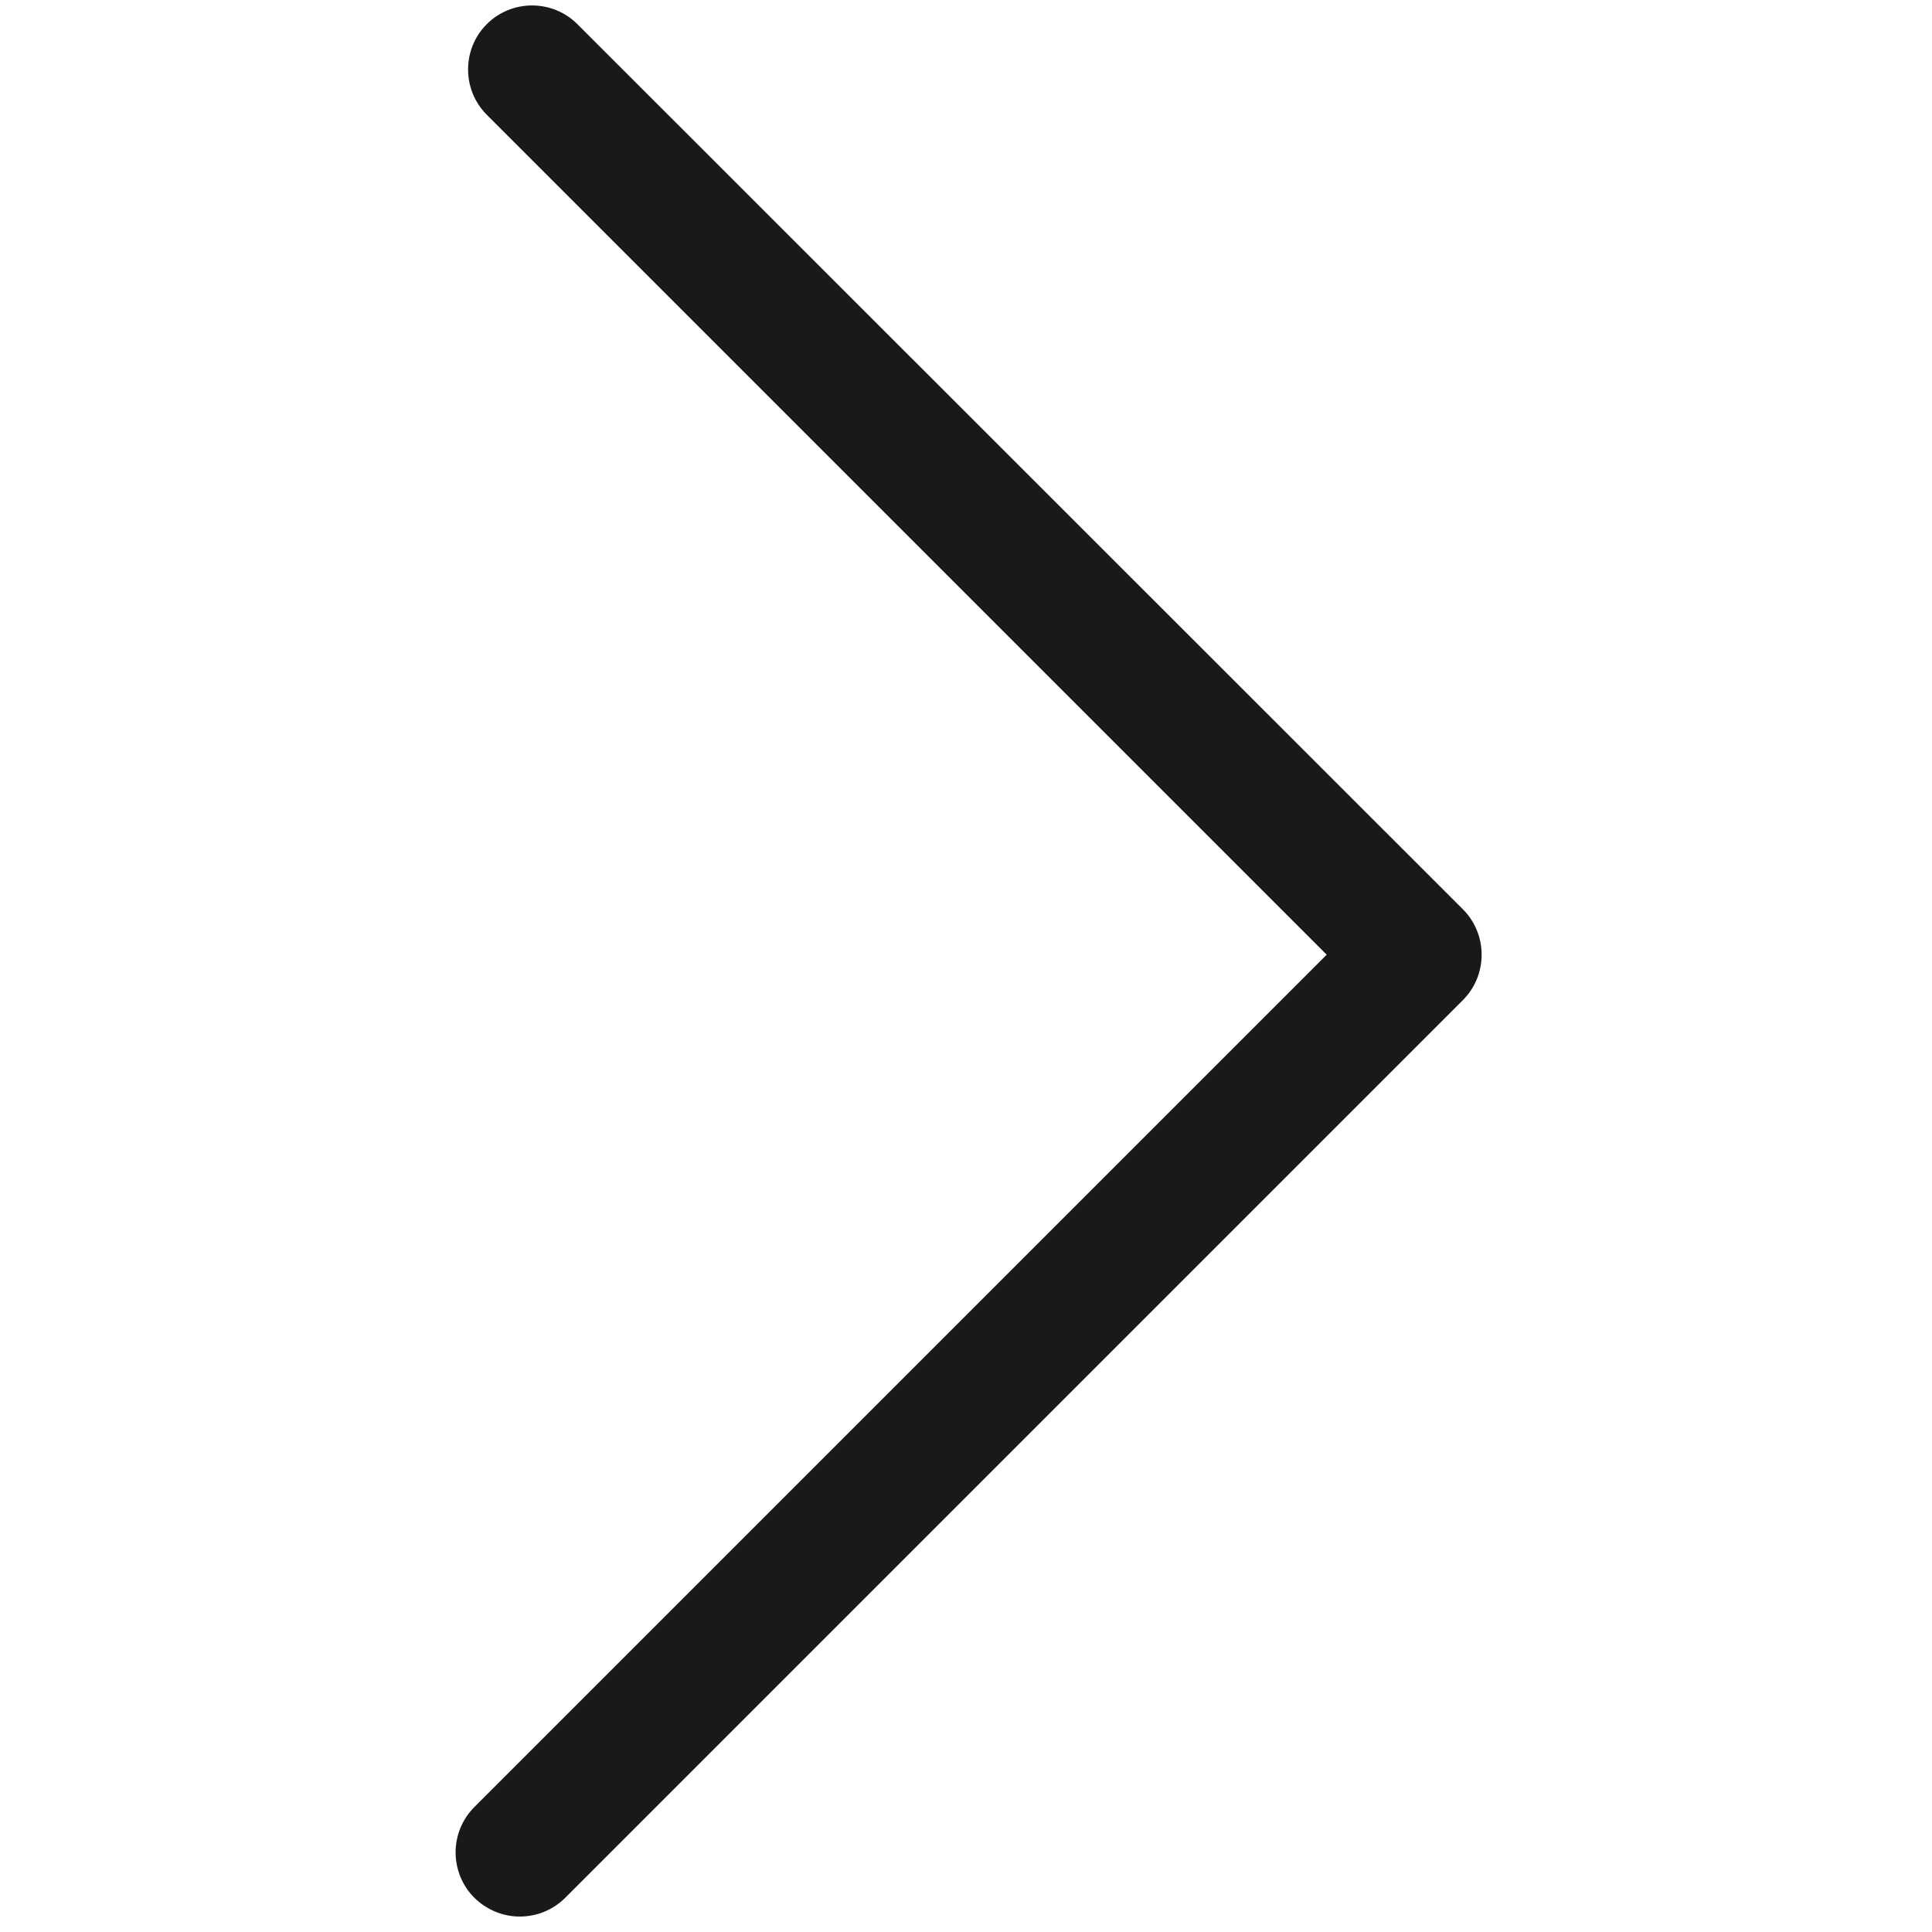 <svg width="20" height="20" viewBox="0 0 20 20" fill="none" xmlns="http://www.w3.org/2000/svg">
<path d="M5.379 19.84C5.211 19.84 5.039 19.773 4.91 19.645C4.652 19.387 4.652 18.965 4.91 18.707L13.734 9.883L5.039 1.188C4.781 0.93 4.781 0.508 5.039 0.25C5.297 -0.008 5.719 -0.008 5.977 0.25L15.145 9.414C15.402 9.672 15.402 10.094 15.145 10.352L5.852 19.645C5.719 19.777 5.551 19.84 5.379 19.84Z" fill="#191919"/>
</svg>
